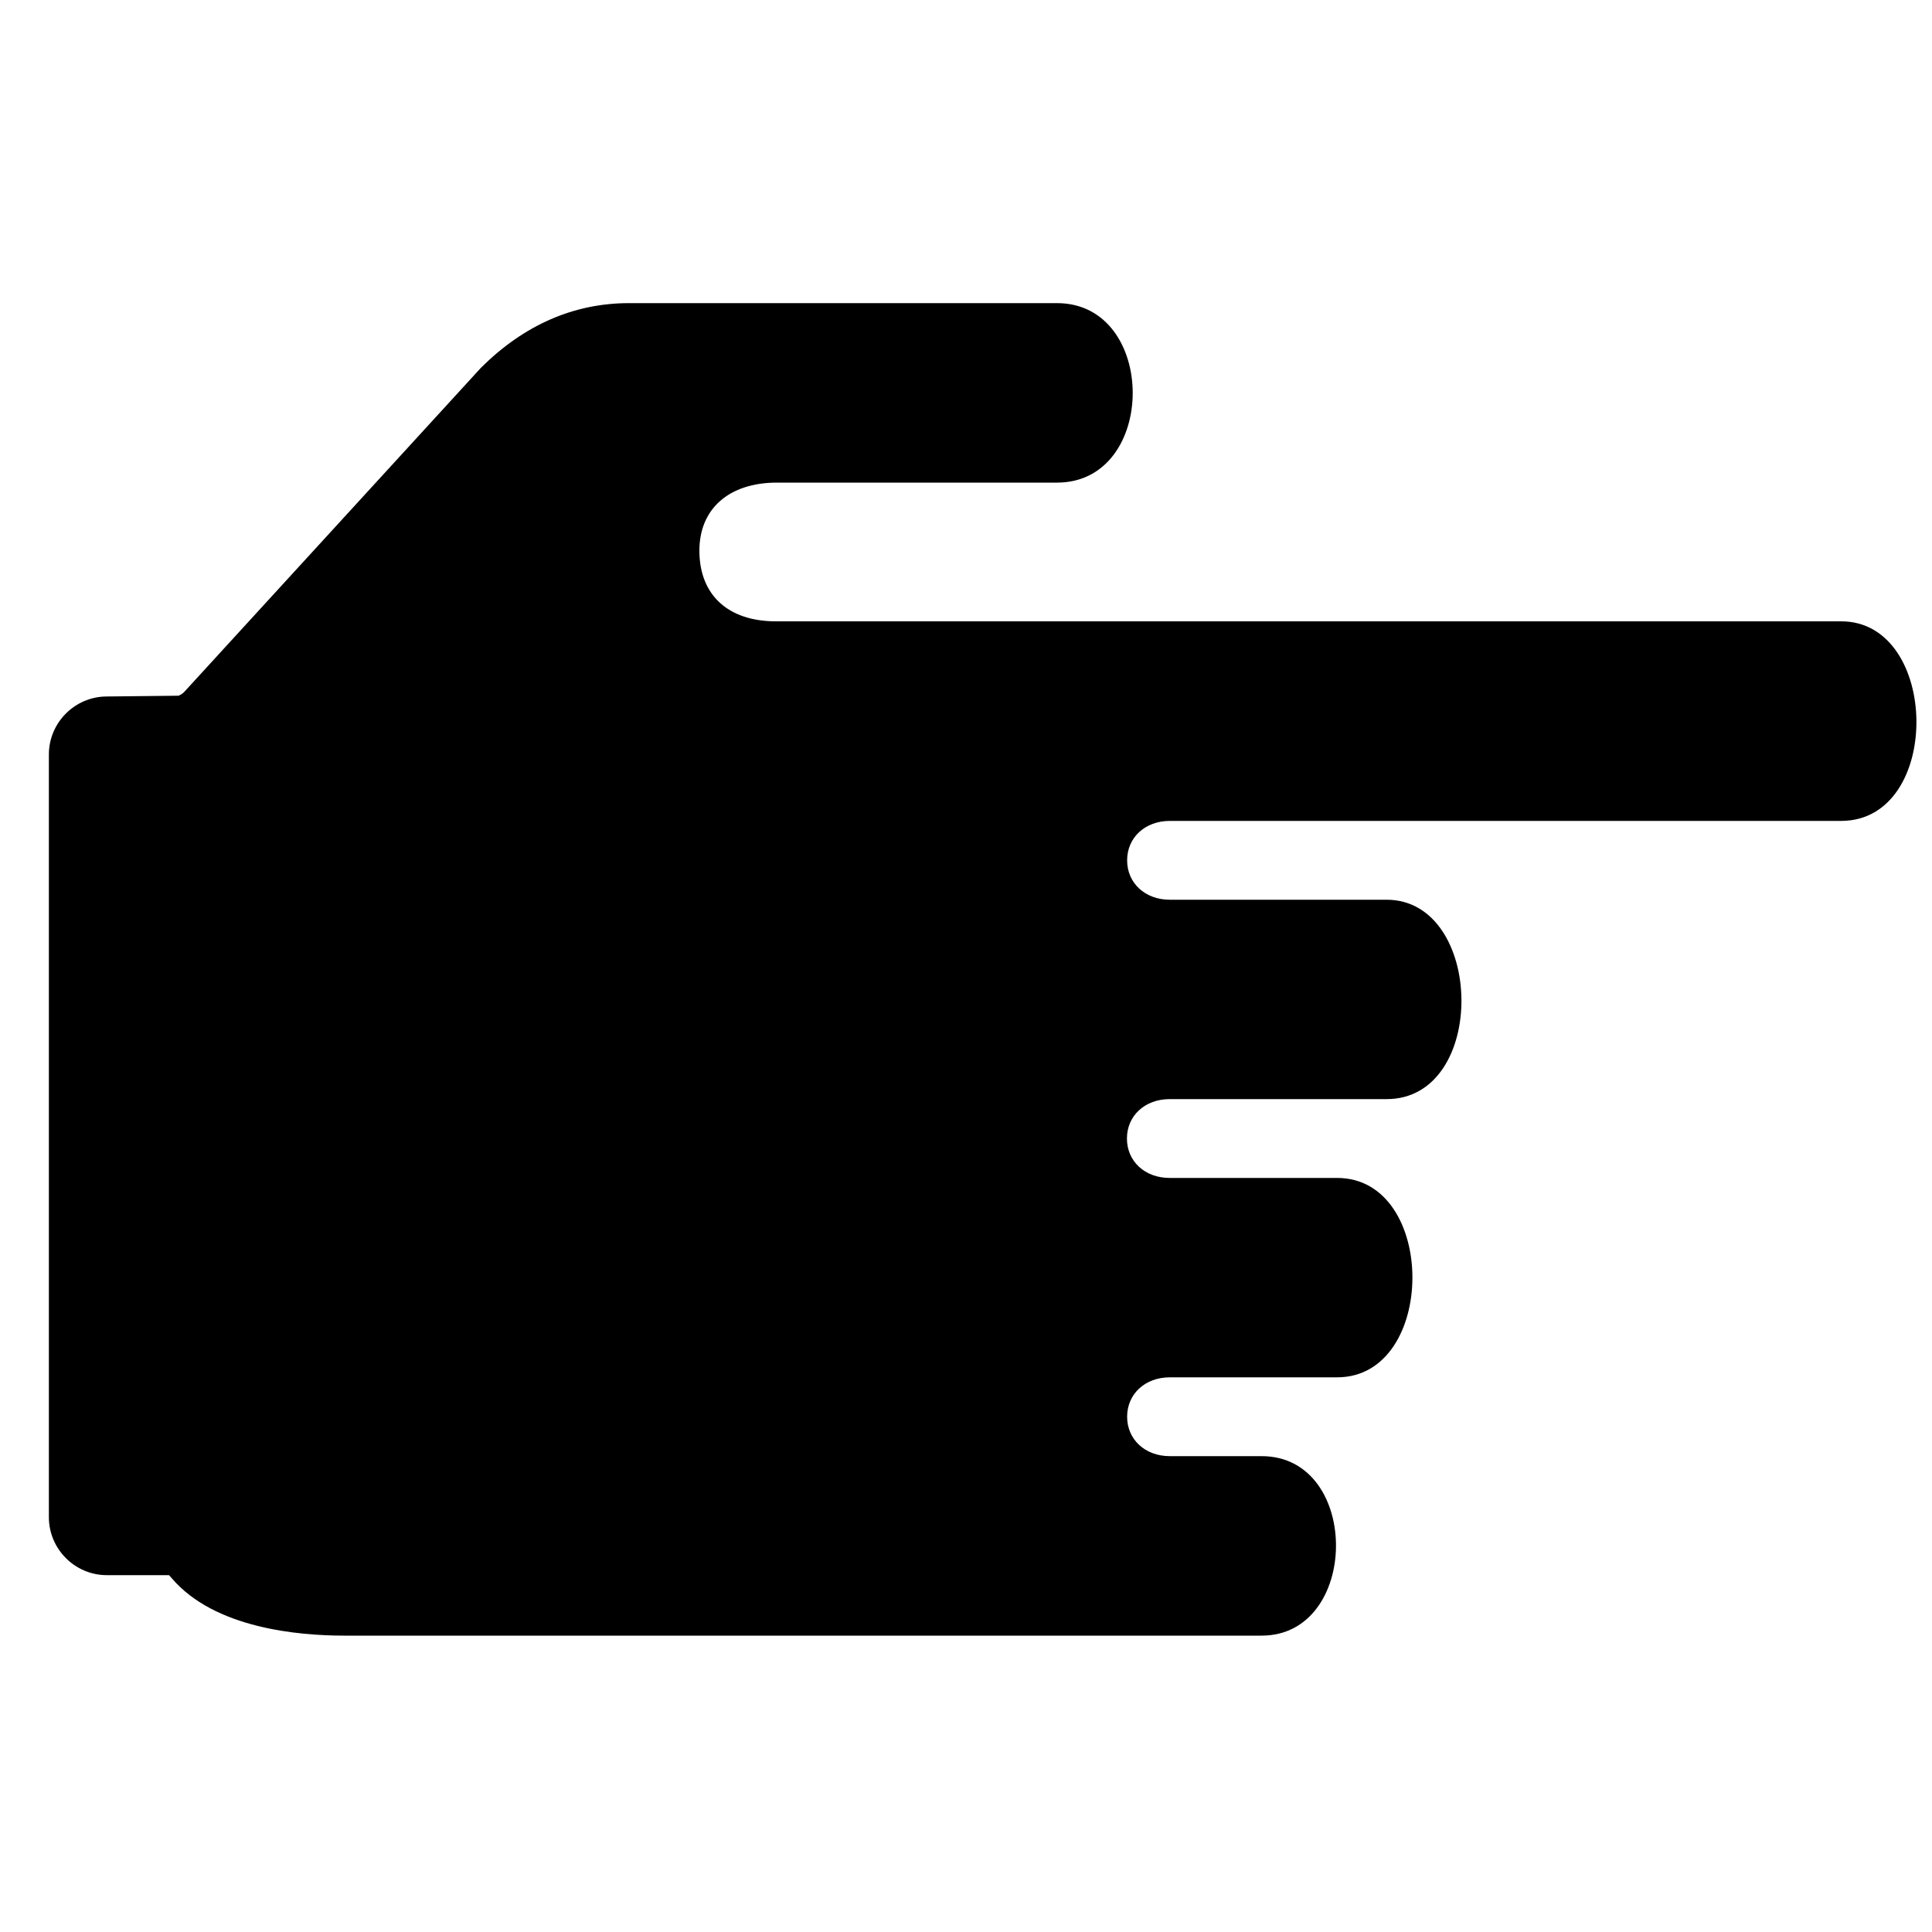 <?xml version="1.0" encoding="utf-8"?>
<!-- Generator: Adobe Illustrator 18.0.0, SVG Export Plug-In . SVG Version: 6.00 Build 0)  -->
<!DOCTYPE svg PUBLIC "-//W3C//DTD SVG 1.1//EN" "http://www.w3.org/Graphics/SVG/1.1/DTD/svg11.dtd">
<svg version="1.1" id="Layer_1" xmlns="http://www.w3.org/2000/svg" xmlns:xlink="http://www.w3.org/1999/xlink" x="0px" y="0px"
	 width="1000px" height="1000px" viewBox="0 0 1000 1000" enable-background="new 0 0 1000 1000" xml:space="preserve">
<path d="M953,321.6c0,0-551.4,0-551.4,0c-24.8,0-39.6-13.7-39.6-36.6c0-21.7,15.4-35.2,40.1-35.2c0,0,143.7,0,145,0
	c52.3,0,52.2-92.9,0-92.9H325.6c-28.6,0-54.4,11.3-76.7,33.5L95.3,358.2l-0.1,0.1c-0.9,0.9-1.9,1.4-2.8,1.8l-37.1,0.4
	c-16.5,0-30,13.5-30,30v394.8c0,16.5,13.5,30,30,30h32.2L89,817c22.1,25.8,65.4,29.6,89.2,29.6c0,0,474.3,0,474.8,0
	c25.3,0,38.2-22.8,38.5-45.8c0.3-23.4-12.4-47.1-38.5-47.1h-47.5c-12.8,0-22.1-8.6-22.1-20.4c0-11.8,9.3-20.4,22.1-20.4
	c0,0,86.1,0,86.6,0c51.9,0,52-103.2,0-103.2h-86.7c-12.8,0-22.1-8.6-22.1-20.4s9.3-20.4,22.1-20.4c0,0,111.6,0,112.3,0
	c52.6,0,50.7-103.2,0-103.2H605.5c-12.8,0-22.1-8.6-22.1-20.4c0-11.8,9.3-20.4,22.1-20.4c0,0,347.5,0,347.6,0
	C1005.6,424.7,1004.2,321.6,953,321.6z"/>
</svg>
